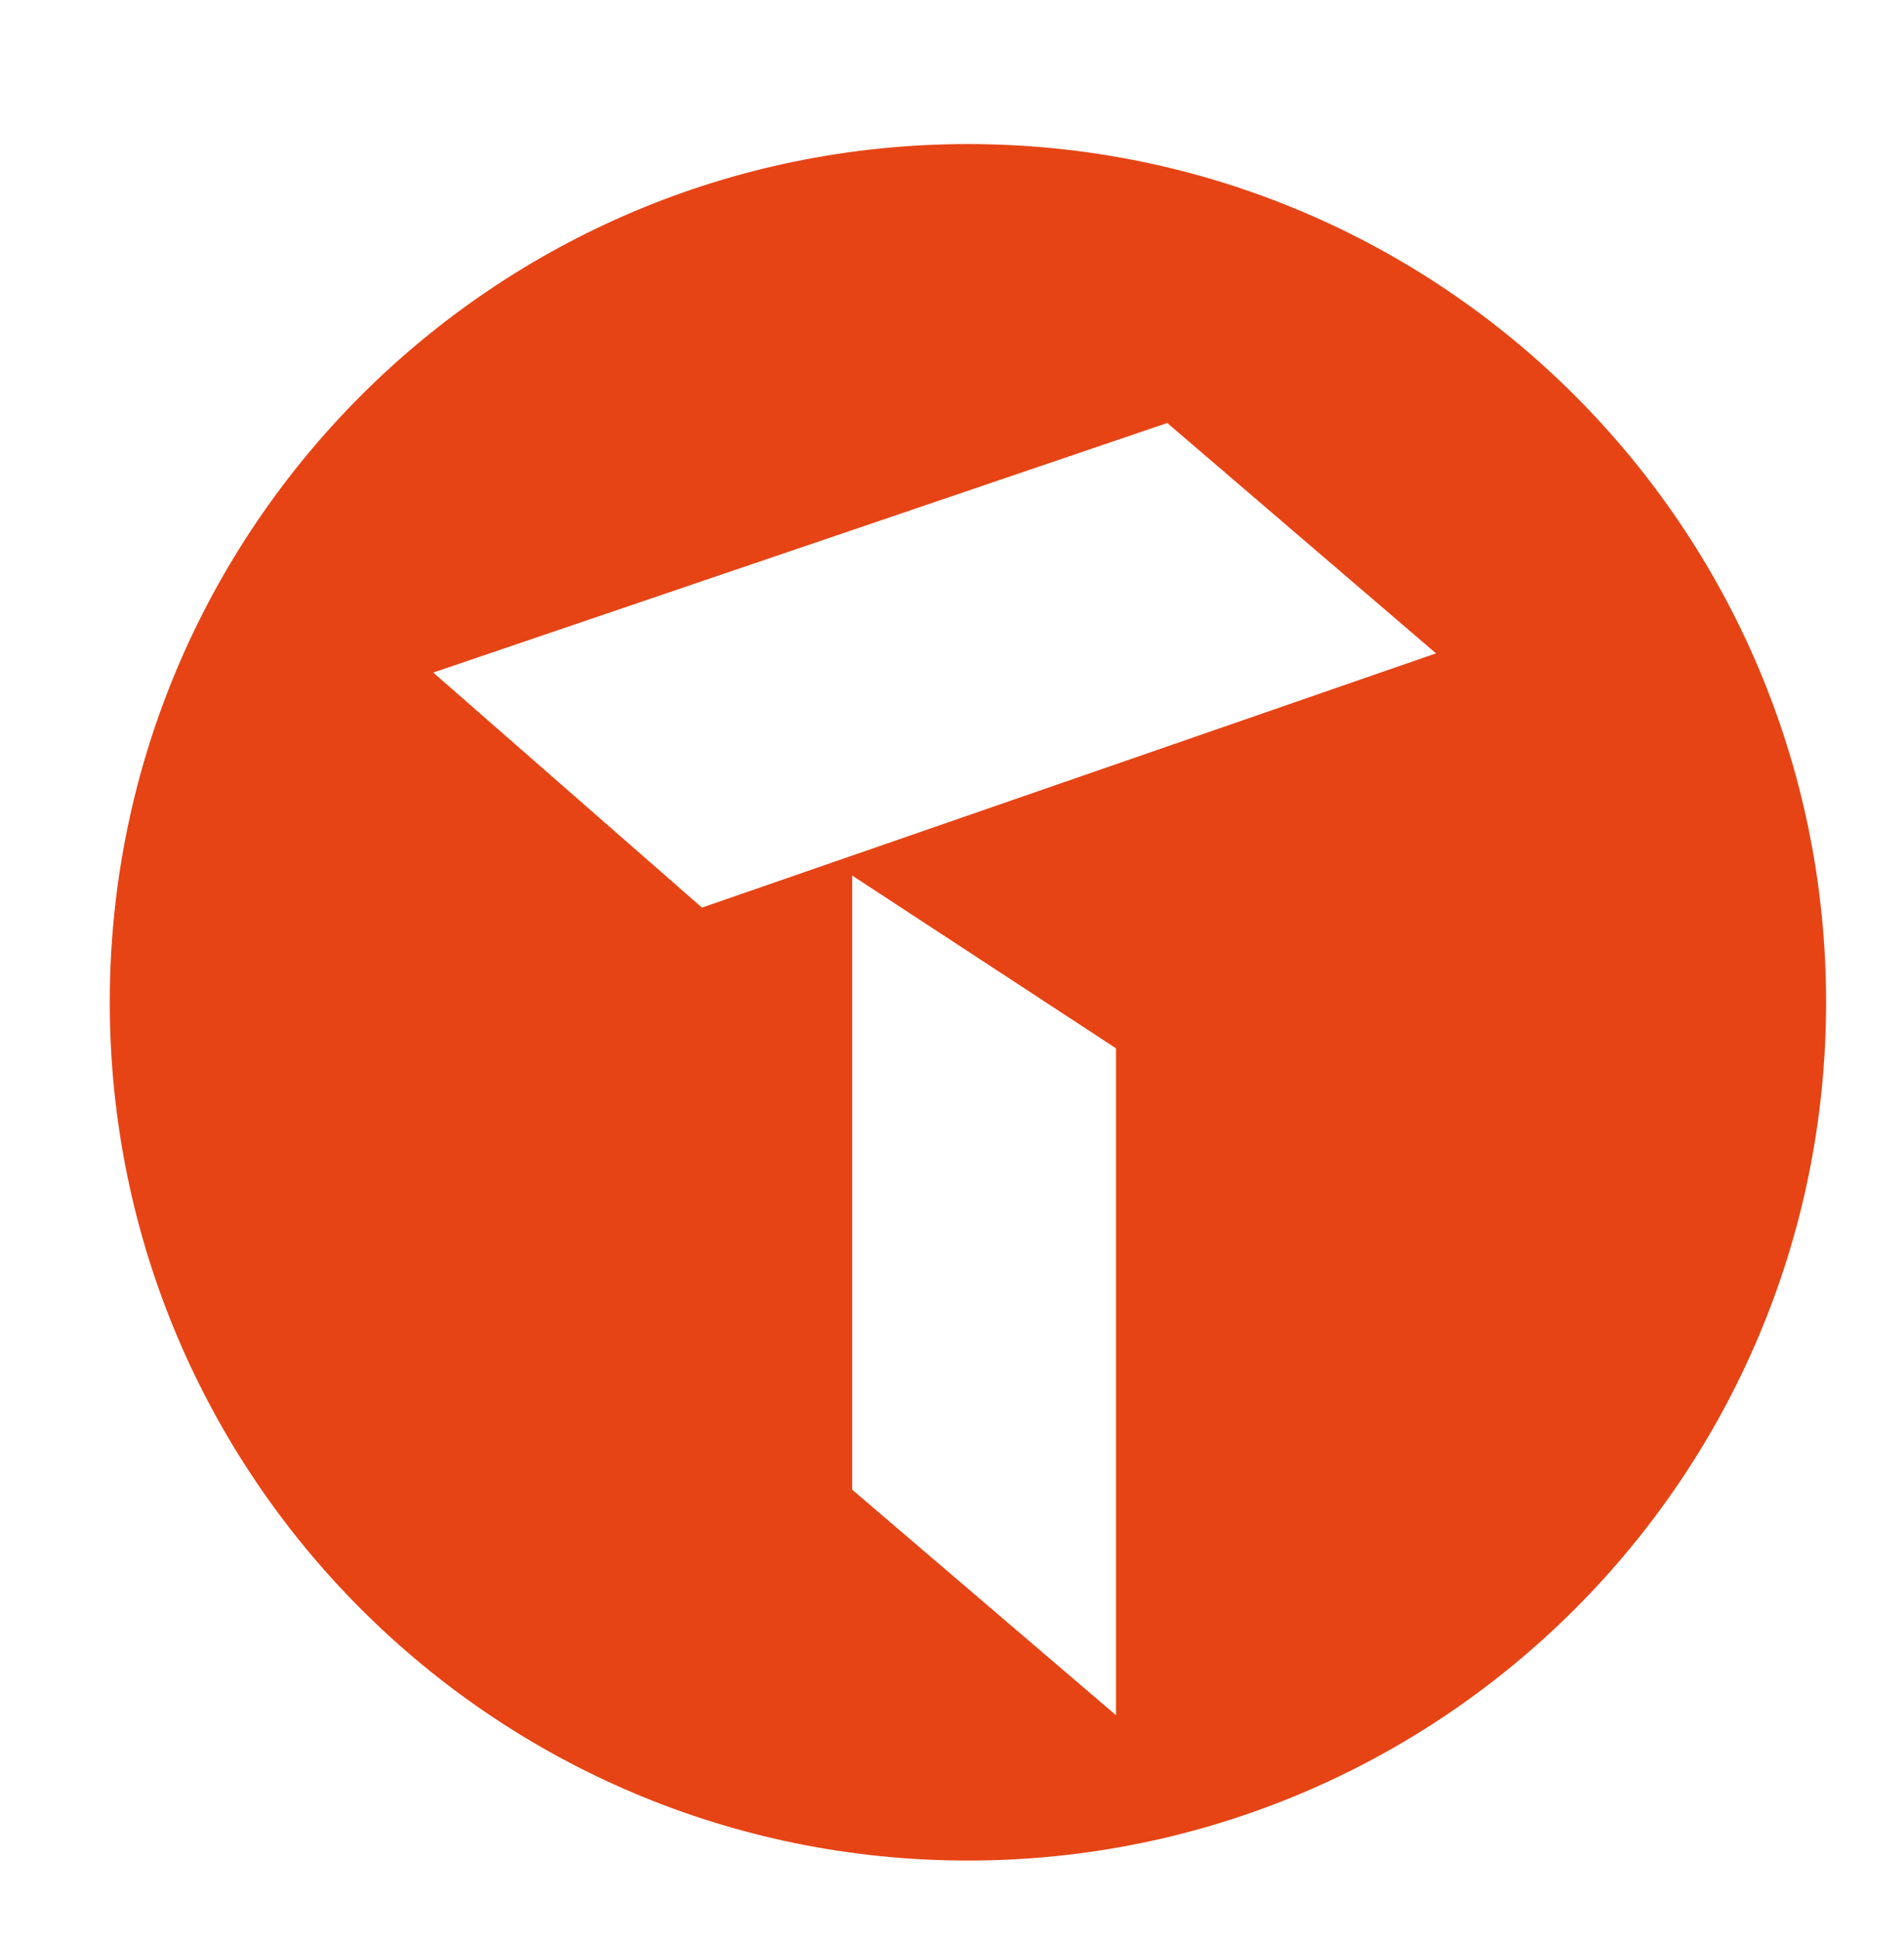 <svg viewBox="50.459 53.027 267.821 272.893" version="1.1" xmlns="http://www.w3.org/2000/svg" data-name="Layer 1" id="Layer_1" style="max-height: 500px" width="267.821" height="272.893">
  <g>
    <path stroke-width="0" fill="#000" d="M466.43,131.33v24.96h-35.74v107.41h-26.09v-107.41h-35.55v-24.96h97.38,0Z"/>
    <path stroke-width="0" fill="#000" d="M479.48,226.45c3.28,11.85,12.16,17.77,26.66,17.77,9.33,0,16.39-3.15,21.18-9.45l19.67,11.34c-9.33,13.49-23.07,20.23-41.22,20.23-15.63,0-28.18-4.73-37.63-14.18-9.45-9.46-14.18-21.37-14.18-35.74s4.66-26.12,13.99-35.64,21.3-14.28,35.93-14.28c13.87,0,25.31,4.79,34.32,14.37,9.01,9.58,13.52,21.43,13.52,35.55,0,3.15-.32,6.49-.95,10.02h-71.29,0ZM479.1,207.54h48.22c-1.39-6.43-4.25-11.22-8.6-14.37s-9.3-4.73-14.84-4.73c-6.56,0-11.98,1.67-16.26,5.01-4.29,3.34-7.12,8.04-8.51,14.09h-.01Z"/>
    <path stroke-width="0" fill="#000" d="M589.34,185.42c2.27-6.05,6.02-10.59,11.25-13.61,5.23-3.03,11.06-4.54,17.49-4.54v27.23c-7.44-.88-14.09.63-19.95,4.54-5.86,3.91-8.79,10.4-8.79,19.48v45.19h-24.39v-94.55h24.39v16.26h0Z"/>
    <path stroke-width="0" fill="#000" d="M652.88,185.42c2.27-6.05,6.02-10.59,11.25-13.61,5.23-3.03,11.06-4.54,17.49-4.54v27.23c-7.44-.88-14.09.63-19.95,4.54-5.86,3.91-8.79,10.4-8.79,19.48v45.19h-24.39v-94.55h24.39v16.26h0Z"/>
    <path stroke-width="0" fill="#000" d="M760.28,169.15h24.39v94.55h-24.39v-11.16c-7.31,9.2-17.59,13.8-30.82,13.8s-23.42-4.82-32.43-14.47c-9.01-9.64-13.52-21.46-13.52-35.46s4.51-25.81,13.52-35.45,19.82-14.47,32.43-14.47c13.24,0,23.51,4.6,30.82,13.8v-11.16.02ZM715.28,235.62c4.92,4.98,11.16,7.47,18.72,7.47s13.83-2.49,18.81-7.47,7.47-11.38,7.47-19.19-2.49-14.21-7.47-19.19-11.25-7.47-18.81-7.47-13.8,2.49-18.72,7.47-7.38,11.38-7.38,19.19,2.46,14.21,7.38,19.19Z"/>
    <path stroke-width="0" fill="#000" d="M857.1,192.6h-21.37v39.33c0,3.28.82,5.67,2.46,7.19,1.64,1.51,4.03,2.36,7.19,2.55,3.15.19,7.06.16,11.72-.09v22.12c-16.77,1.89-28.59.31-35.46-4.73-6.87-5.04-10.31-14.06-10.31-27.04v-39.33h-16.45v-23.45h16.45v-19.1l24.39-7.37v26.47h21.37v23.45h.01Z"/>
    <path stroke-width="0" fill="#000" d="M888.3,226.45c3.28,11.85,12.16,17.77,26.66,17.77,9.33,0,16.39-3.15,21.18-9.45l19.67,11.34c-9.33,13.49-23.07,20.23-41.22,20.23-15.63,0-28.17-4.73-37.63-14.18-9.45-9.46-14.18-21.37-14.18-35.74s4.66-26.12,13.99-35.64,21.3-14.28,35.93-14.28c13.87,0,25.31,4.79,34.32,14.37s13.52,21.43,13.52,35.55c0,3.15-.32,6.49-.95,10.02h-71.29ZM887.92,207.54h48.22c-1.39-6.43-4.25-11.22-8.6-14.37s-9.3-4.73-14.84-4.73c-6.56,0-11.98,1.67-16.26,5.01-4.29,3.34-7.12,8.04-8.51,14.09h-.01Z"/>
    <path stroke-width="0" fill="#000" d="M1044.87,169.15h24.39v94.55h-24.39v-11.16c-7.31,9.2-17.59,13.8-30.82,13.8s-23.42-4.82-32.43-14.47c-9.02-9.64-13.52-21.46-13.52-35.46s4.51-25.81,13.52-35.45,19.82-14.47,32.43-14.47c13.24,0,23.51,4.6,30.82,13.8v-11.16.02ZM999.86,235.62c4.92,4.98,11.16,7.47,18.72,7.47s13.83-2.49,18.82-7.47c4.98-4.98,7.47-11.38,7.47-19.19s-2.49-14.21-7.47-19.19-11.25-7.47-18.82-7.47-13.8,2.49-18.72,7.47-7.38,11.38-7.38,19.19,2.46,14.21,7.38,19.19h0Z"/>
    <path stroke-width="0" fill="#000" d="M1192.17,166.51c10.84,0,19.51,3.53,26,10.59s9.74,16.52,9.74,28.36v58.24h-24.39v-56.54c0-5.67-1.39-10.08-4.16-13.24-2.77-3.15-6.68-4.73-11.72-4.73-5.55,0-9.87,1.83-12.95,5.48-3.09,3.66-4.63,8.95-4.63,15.88v53.14h-24.39v-56.54c0-5.67-1.39-10.08-4.16-13.24-2.77-3.15-6.68-4.73-11.72-4.73-5.42,0-9.74,1.83-12.95,5.48-3.21,3.66-4.82,8.95-4.82,15.88v53.14h-24.39v-94.55h24.39v10.02c5.67-8.44,14.43-12.67,26.28-12.67s20.17,4.54,25.72,13.62c6.3-9.08,15.69-13.62,28.17-13.62l-.02.03Z"/>
  </g>
  <path stroke-width="0" fill="#e64415" d="M186.61,73.29c-66.67,0-120.71,54.04-120.71,120.71s54.04,120.71,120.71,120.71,120.71-54.04,120.71-120.71-54.04-120.71-120.71-120.71ZM207.44,294.27l-37.11-31.72v-86.38l37.11,24.3v93.8ZM149.2,180.68l-37.8-33.06,103.25-35.1,37.8,32.4-103.25,35.76Z"/>
</svg>